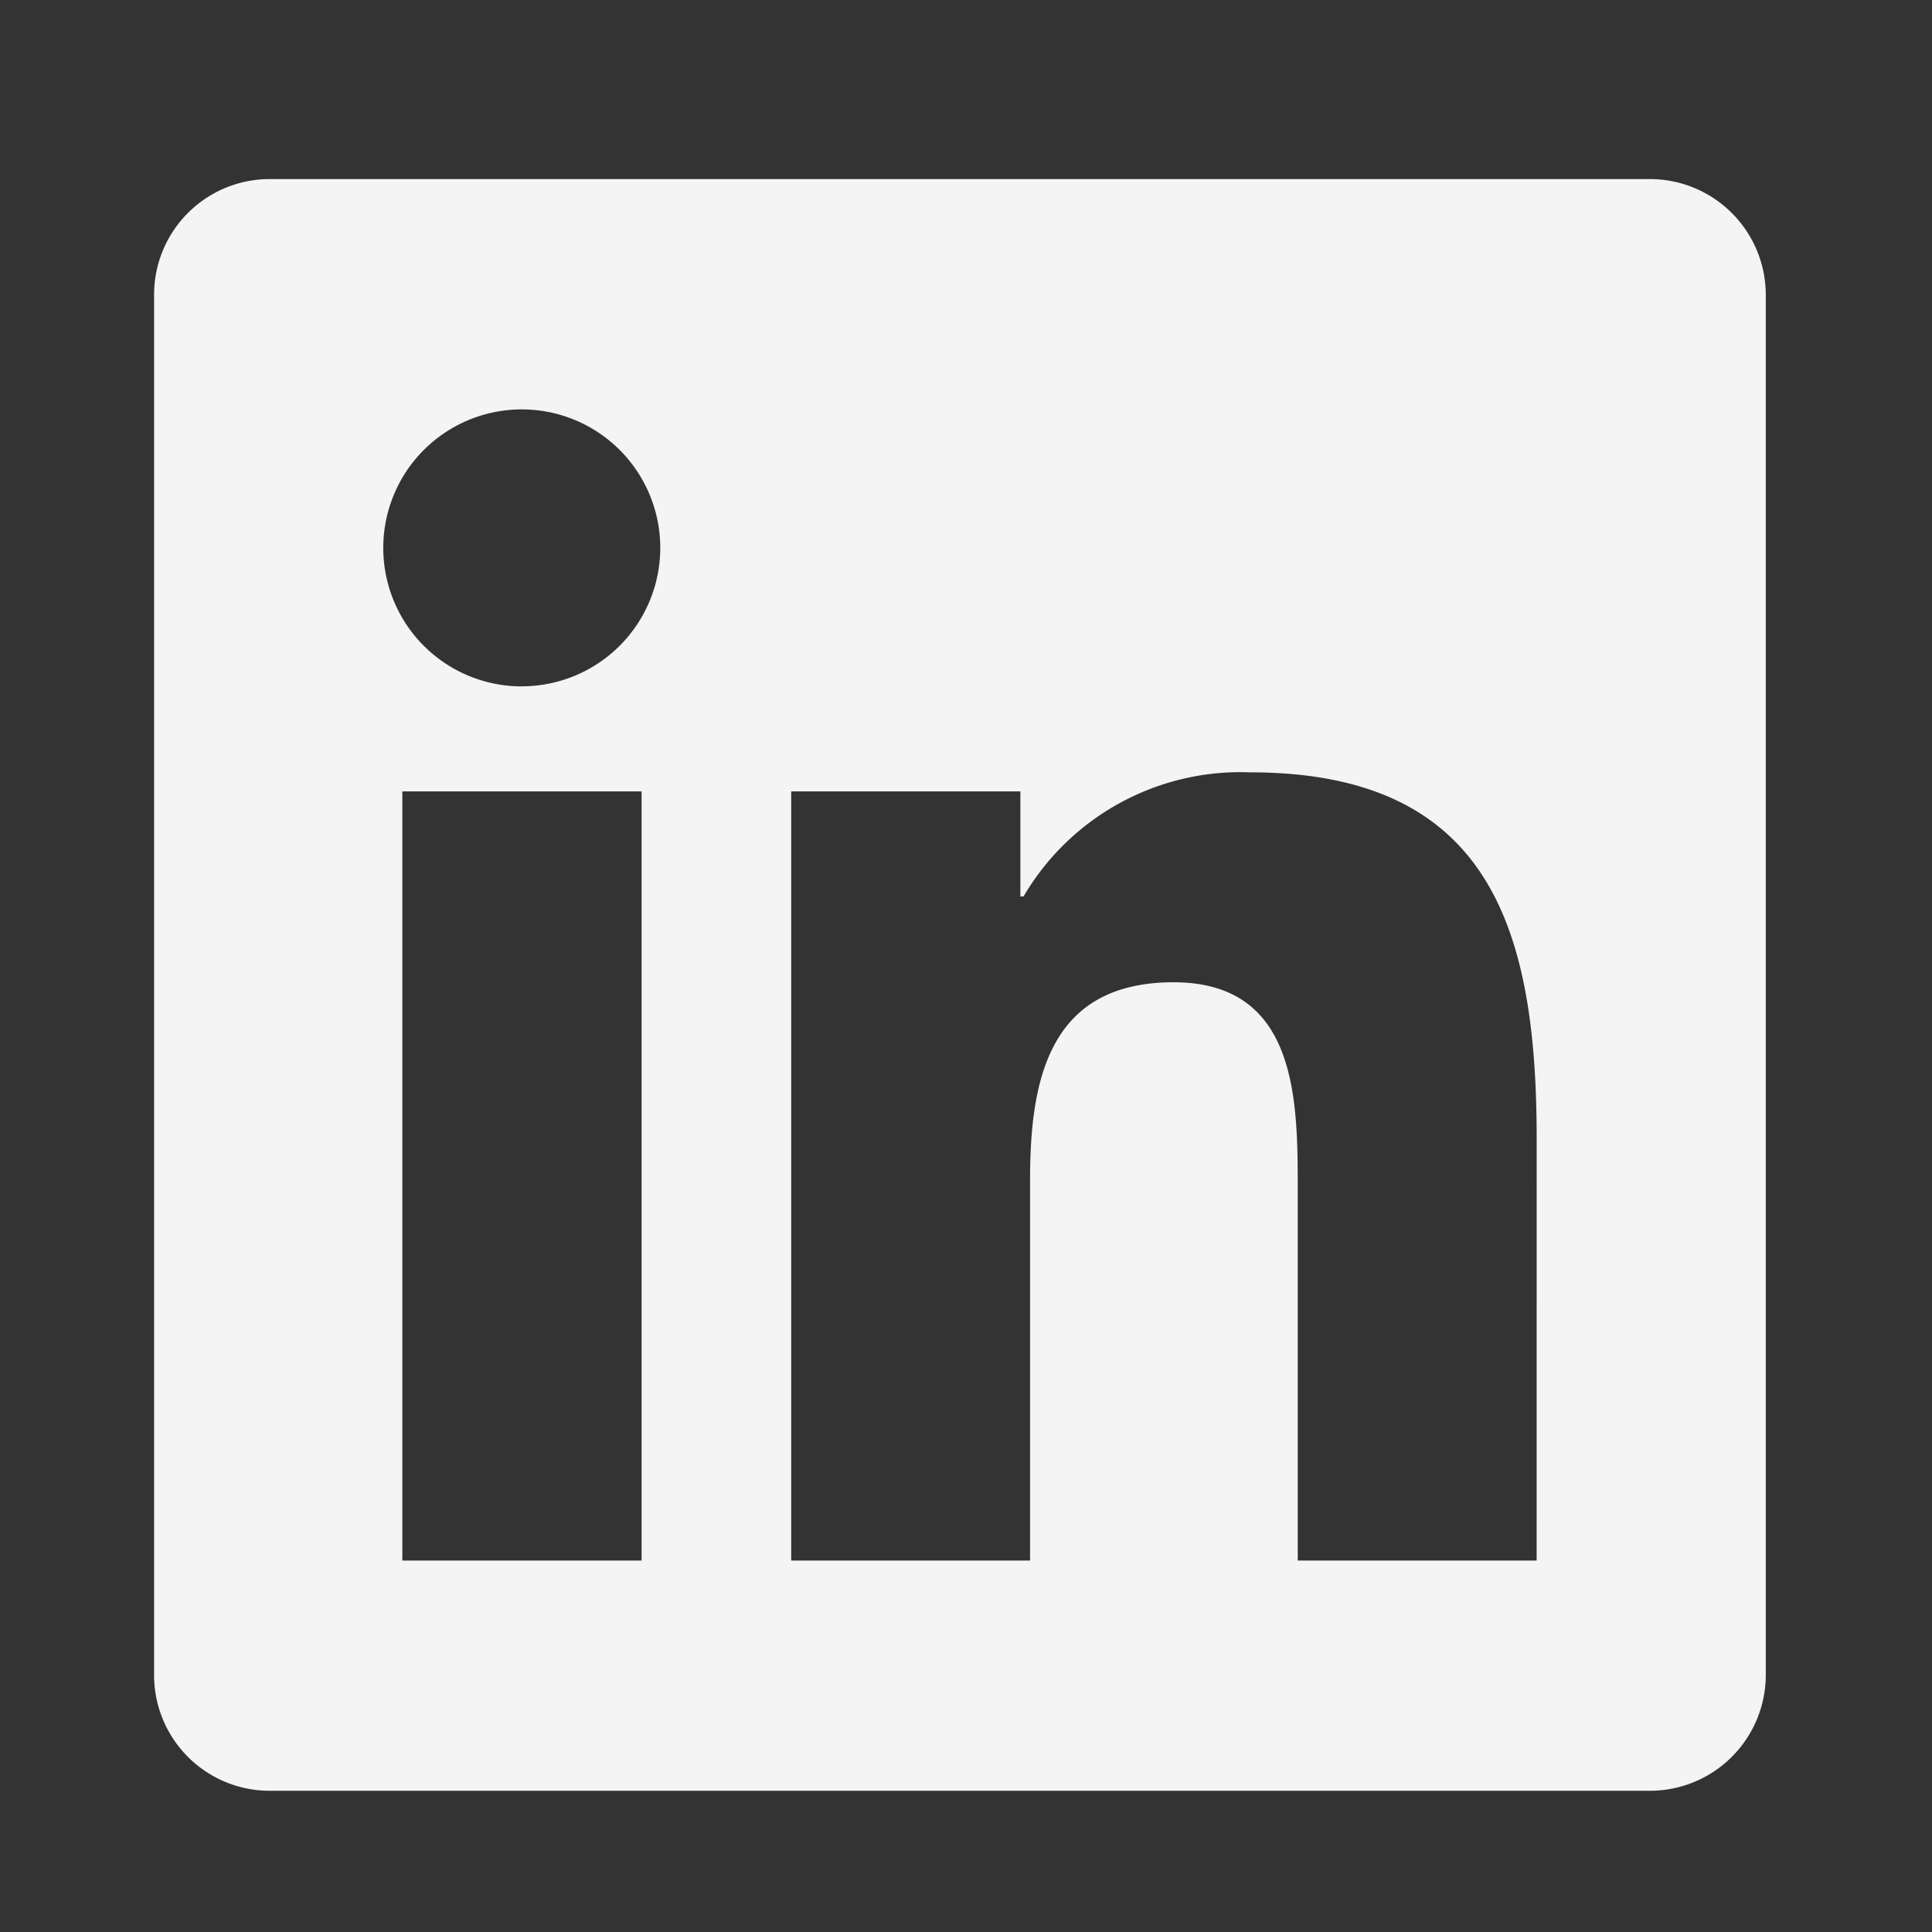 <svg xmlns="http://www.w3.org/2000/svg" width="61" height="61"><rect width="100%" height="100%" fill="#333333" stroke="none"/><path data-name="Rectangle 16" fill="none" d="M0 0h61v61H0z"/><path data-name="linkedin" d="M52.117 5.654H8.488a3.651 3.651 0 0 0-3.623 3.669v43.549a3.651 3.651 0 0 0 3.623 3.669h43.629a3.66 3.66 0 0 0 3.635-3.669V9.323a3.66 3.66 0 0 0-3.635-3.669ZM20.245 49.272h-7.542V24.987h7.554v24.285Zm-3.771-27.6a4.373 4.373 0 1 1 4.373-4.373 4.375 4.375 0 0 1-4.373 4.371Zm32.043 27.6h-7.543V37.454c0-2.817-.057-6.44-3.919-6.44-3.93 0-4.532 3.067-4.532 6.236v12.022h-7.542V24.987h7.236v3.317h.1a7.944 7.944 0 0 1 7.148-3.919c7.633 0 9.053 5.032 9.053 11.575Z" fill="#f4f4f5"/></svg>